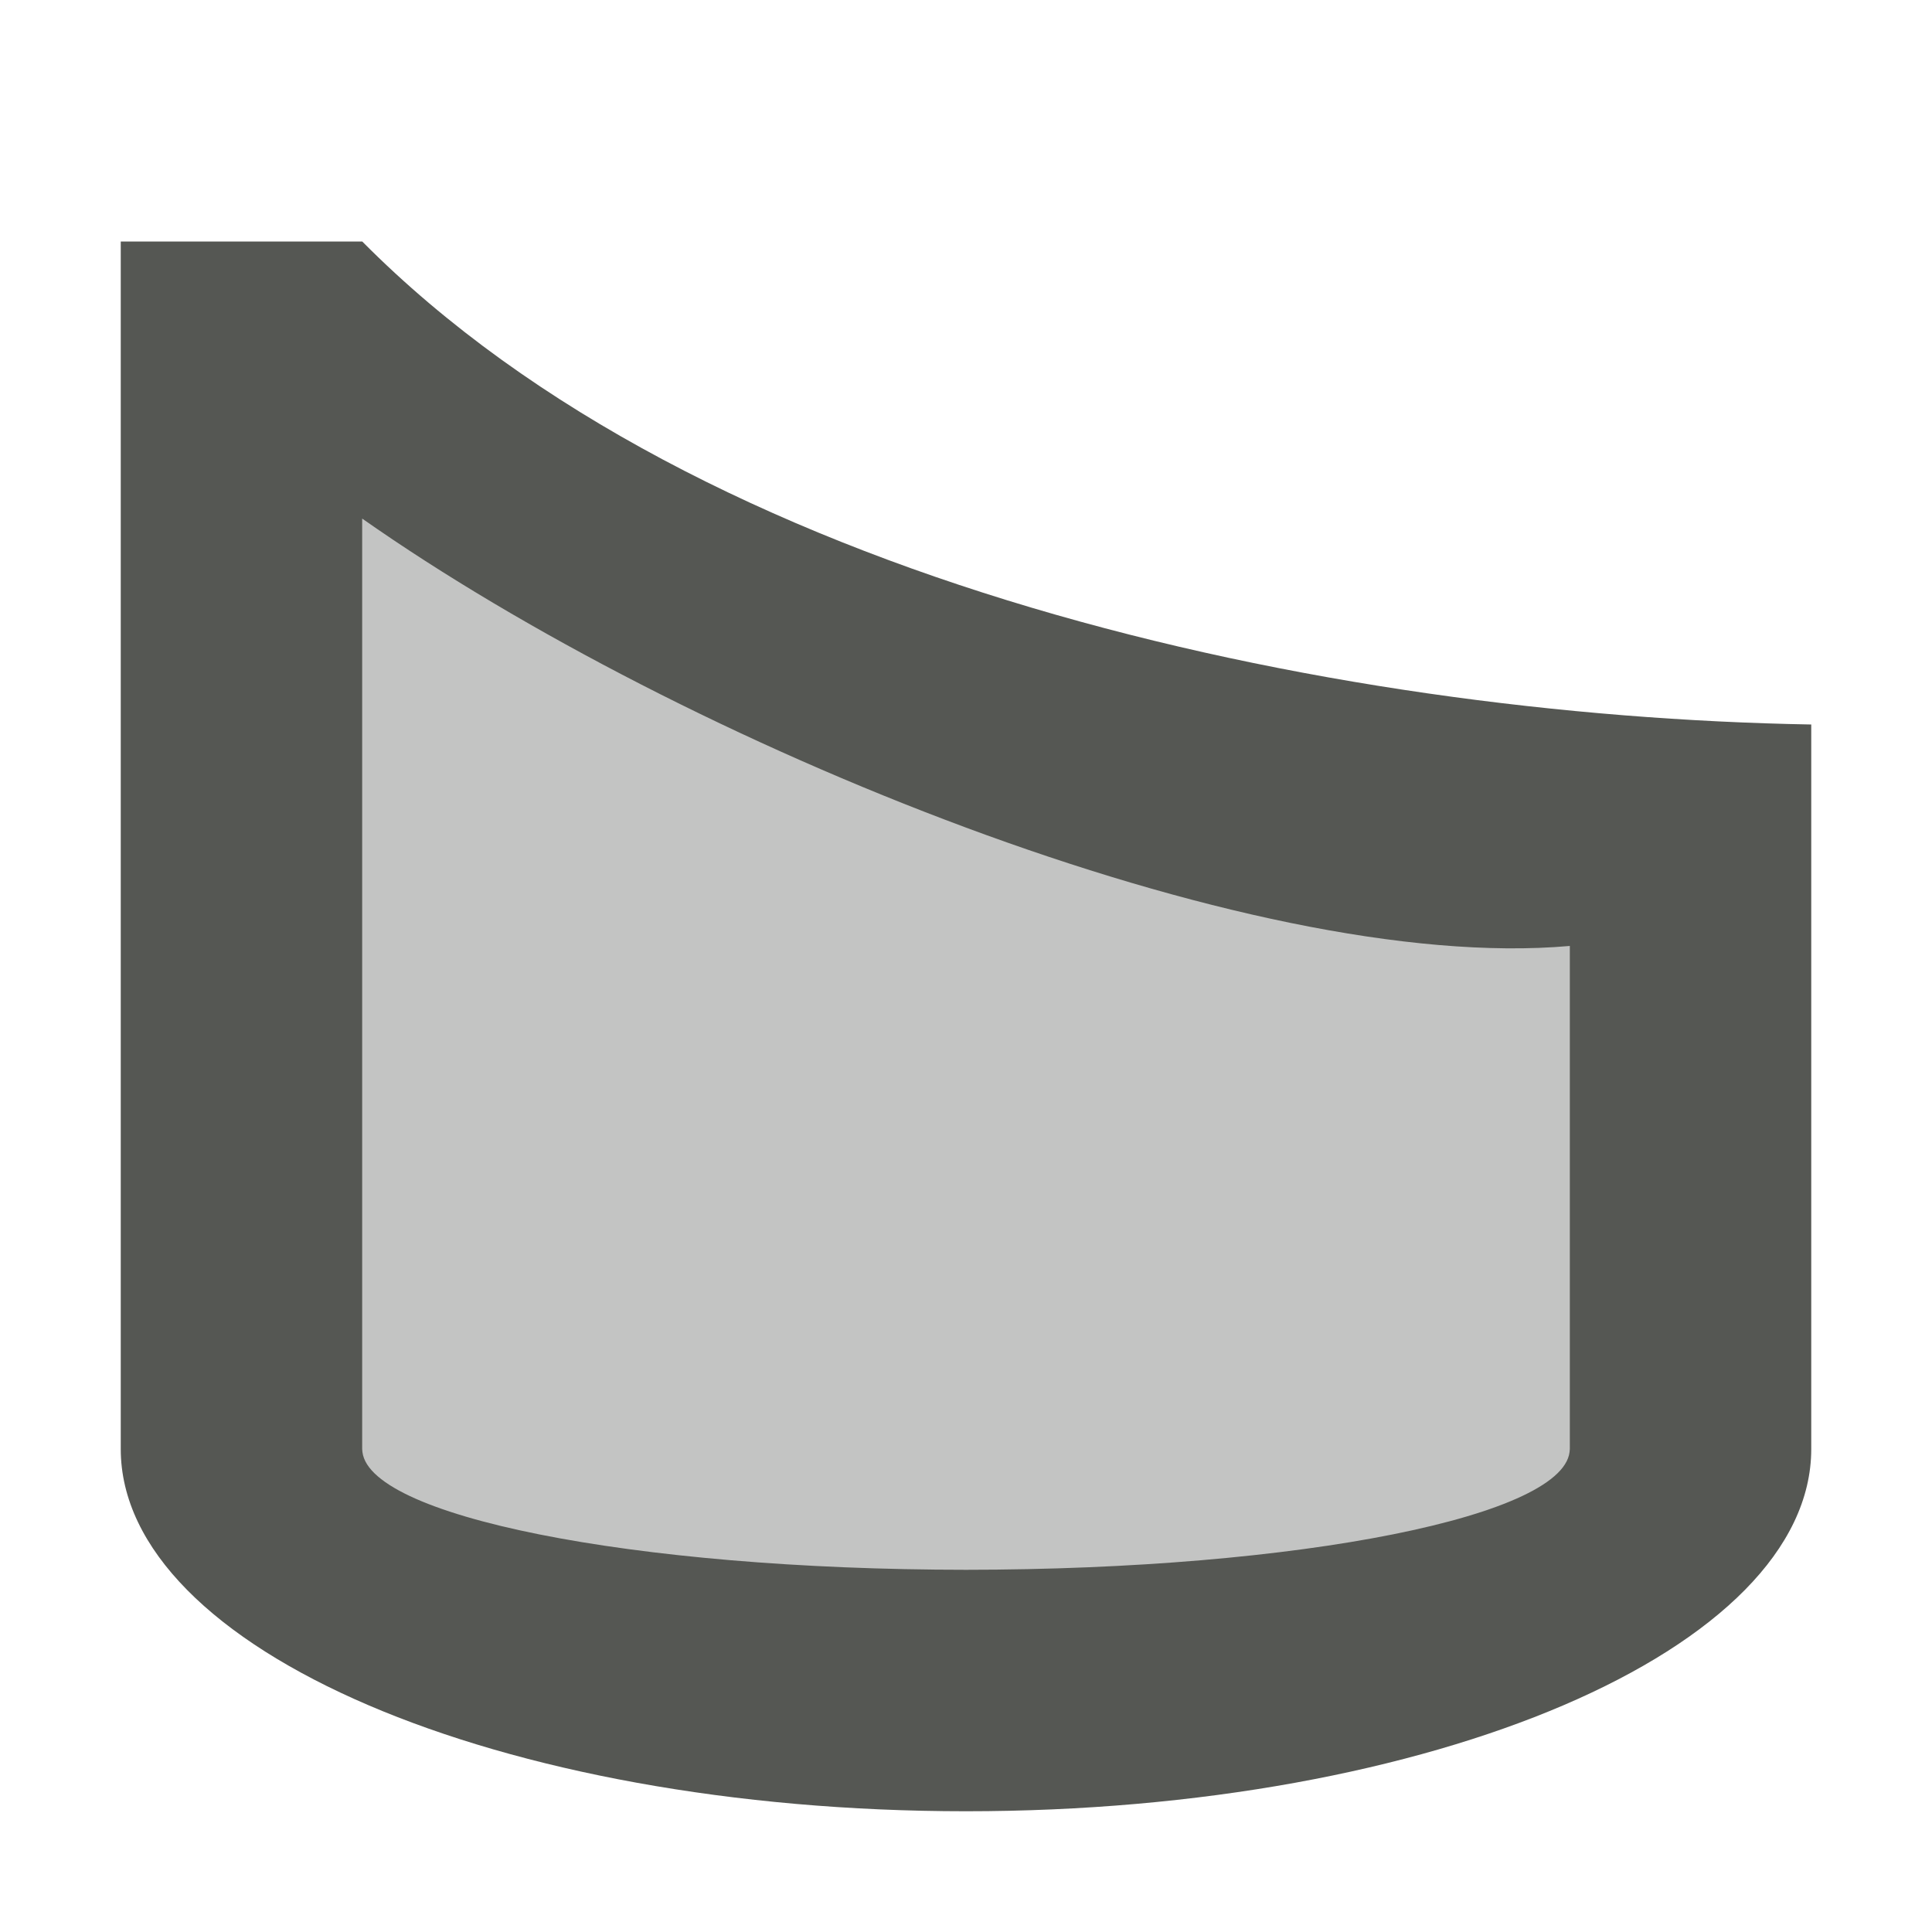 <svg xmlns="http://www.w3.org/2000/svg" viewBox="0 0 16 16">
  <path
     style="opacity:0.35;fill:#555753"
     d="M 3,3.475 V 13 H 13 V 7 Z"
     />
  <path
     style="fill:#555753"
     d="M 1 2 L 1 12 C 1 13.657 4.134 15 8 15 C 11.866 15 15 13.657 15 12 L 15 6 C 10.981 5.929 5.799 4.824 3 2 L 1 2 z M 3 4.295 C 5.66 6.162 10.335 8.07 13 7.834 L 13 12 C 13 12.552 10.761 13 8 13 C 5.239 13 3 12.552 3 12 L 3 4.295 z "
     />
</svg>
